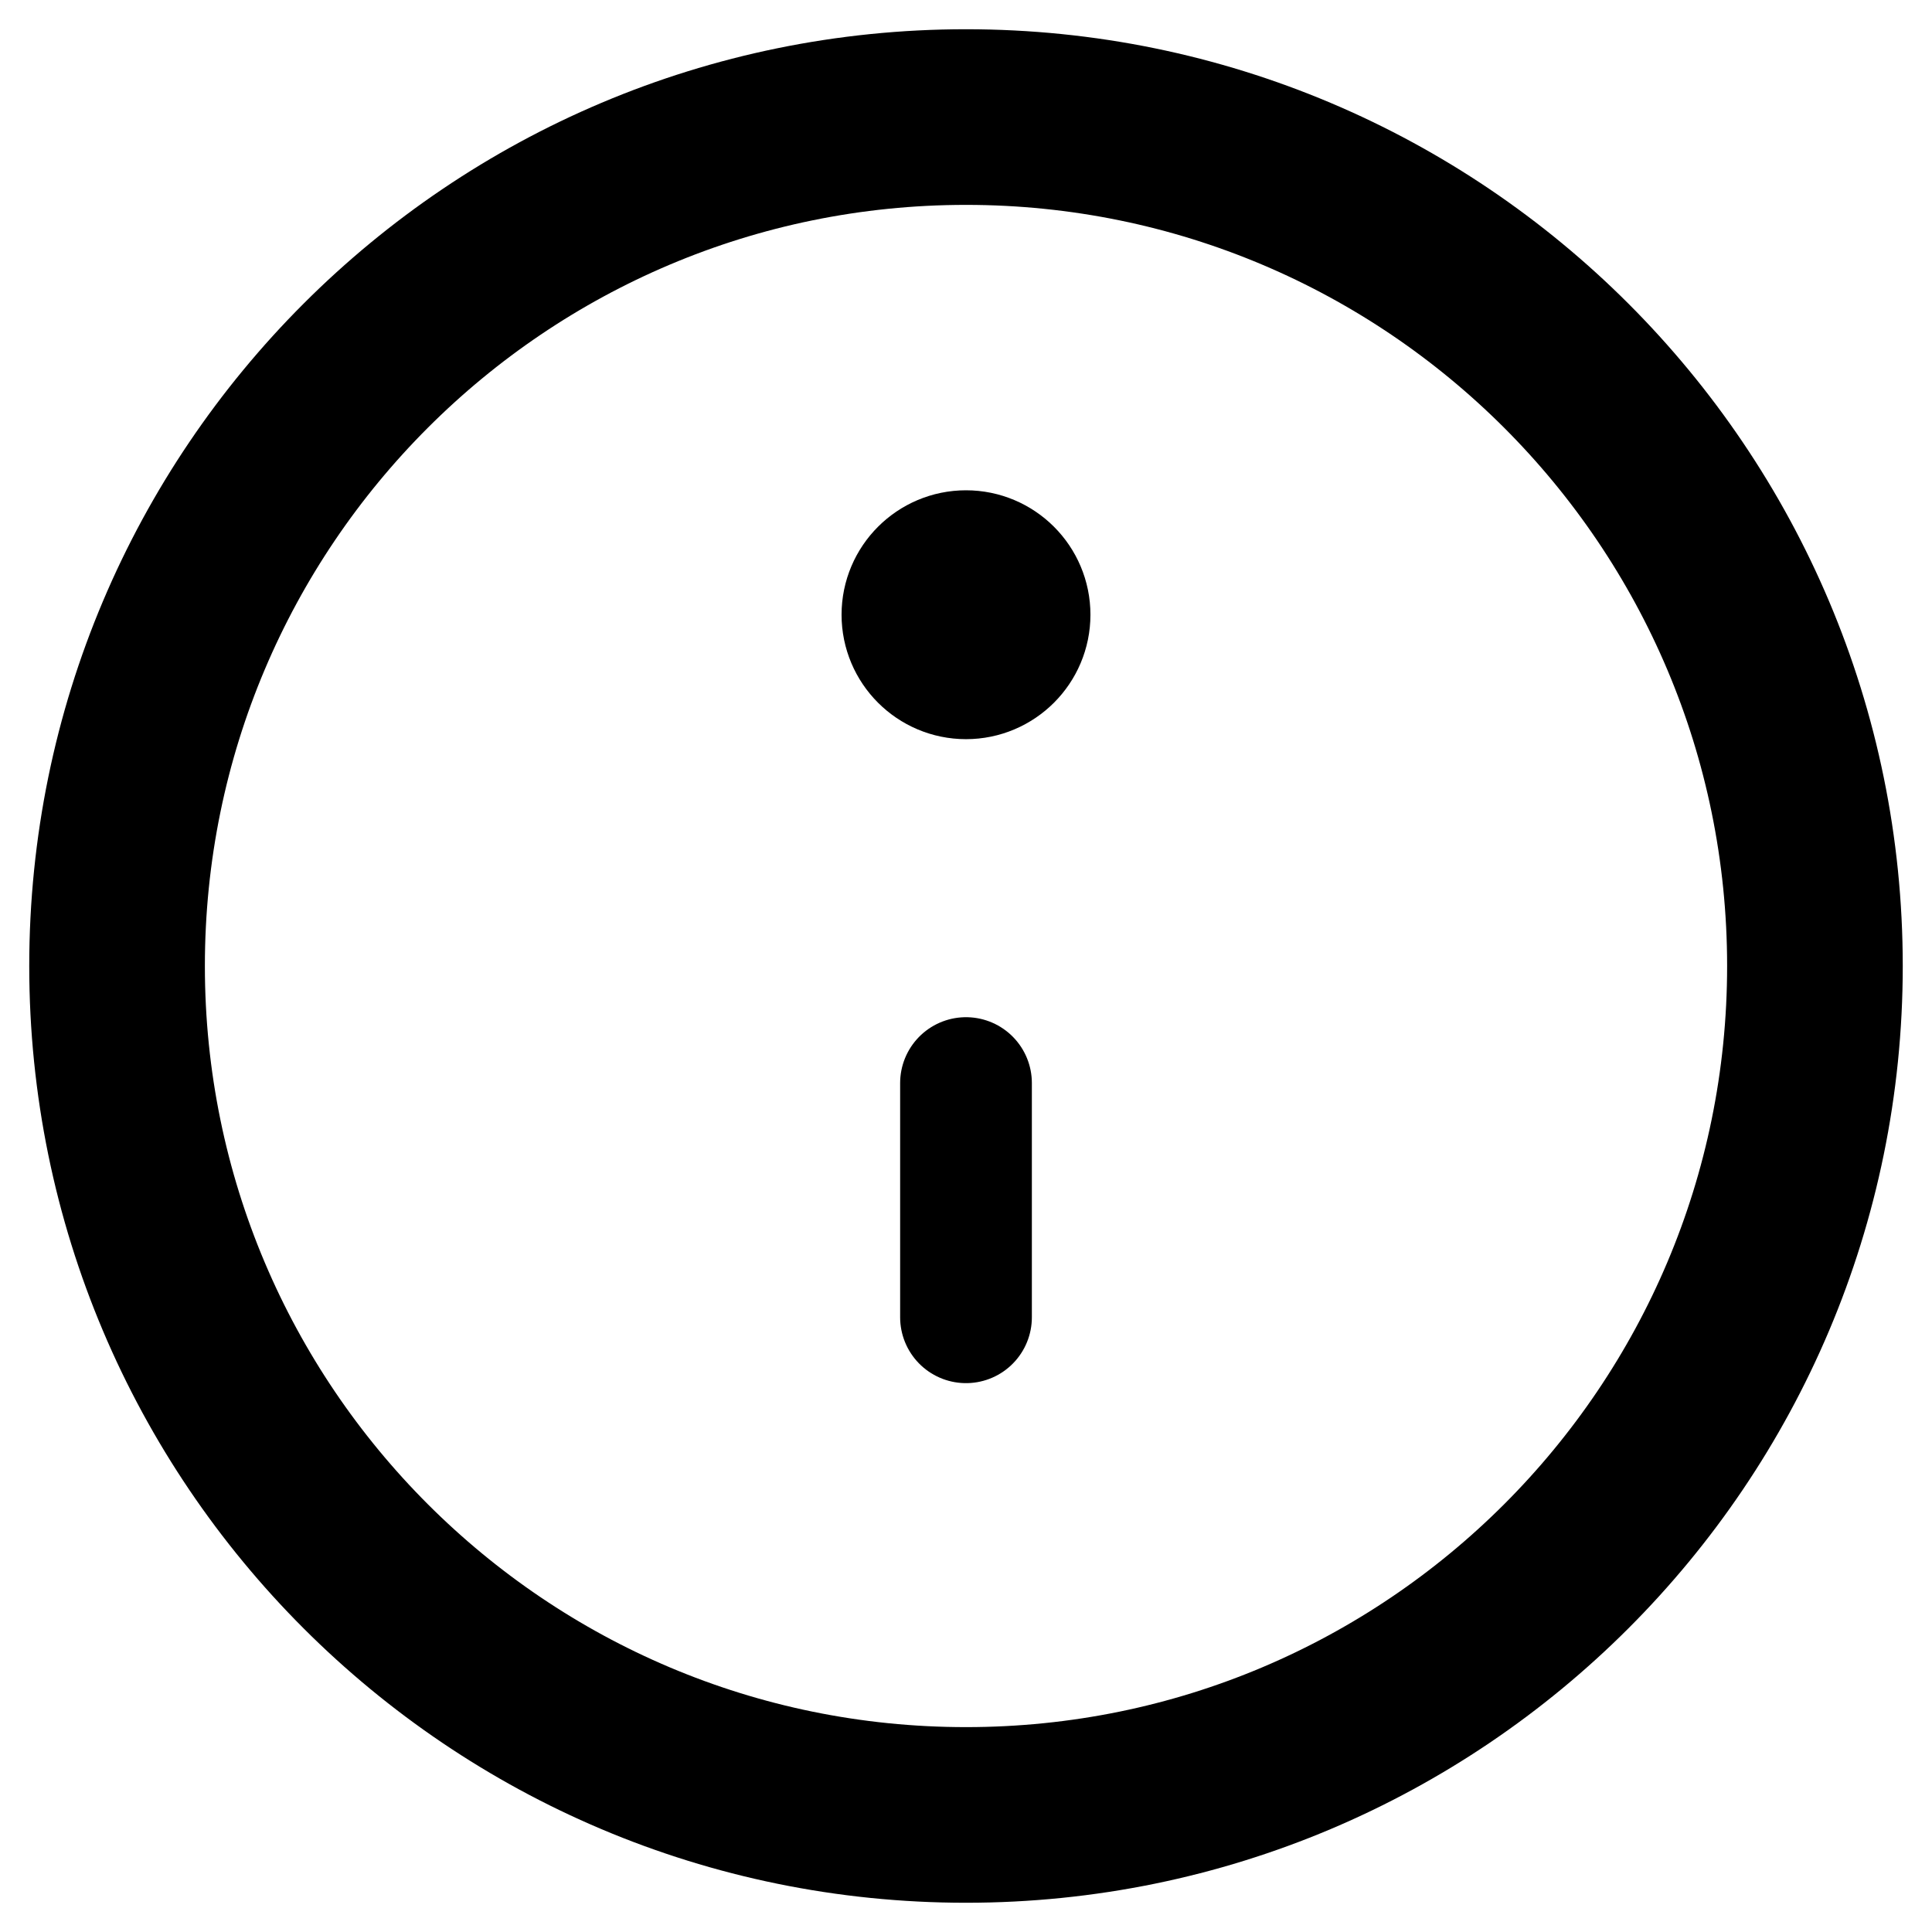 <svg viewBox="0 0 22 22" fill="none" xmlns="http://www.w3.org/2000/svg">
<path d="M11 12.333V15" stroke="currentColor" stroke-width="1.5" stroke-linecap="round" stroke-linejoin="round"/>
<path d="M11.667 7C11.667 7.368 11.368 7.667 11 7.667C10.632 7.667 10.333 7.368 10.333 7C10.333 6.632 10.632 6.333 11 6.333C11.368 6.333 11.667 6.632 11.667 7Z" fill="currentColor" stroke="currentColor" stroke-width="1.5"/>
<path d="M20.667 11C20.667 16.339 16.339 20.667 11 20.667C5.661 20.667 1.333 16.339 1.333 11C1.333 5.661 5.661 1.333 11 1.333C16.339 1.333 20.667 5.661 20.667 11Z" stroke="currentColor" stroke-width="2" stroke-linecap="round" stroke-linejoin="round"/>
</svg>
